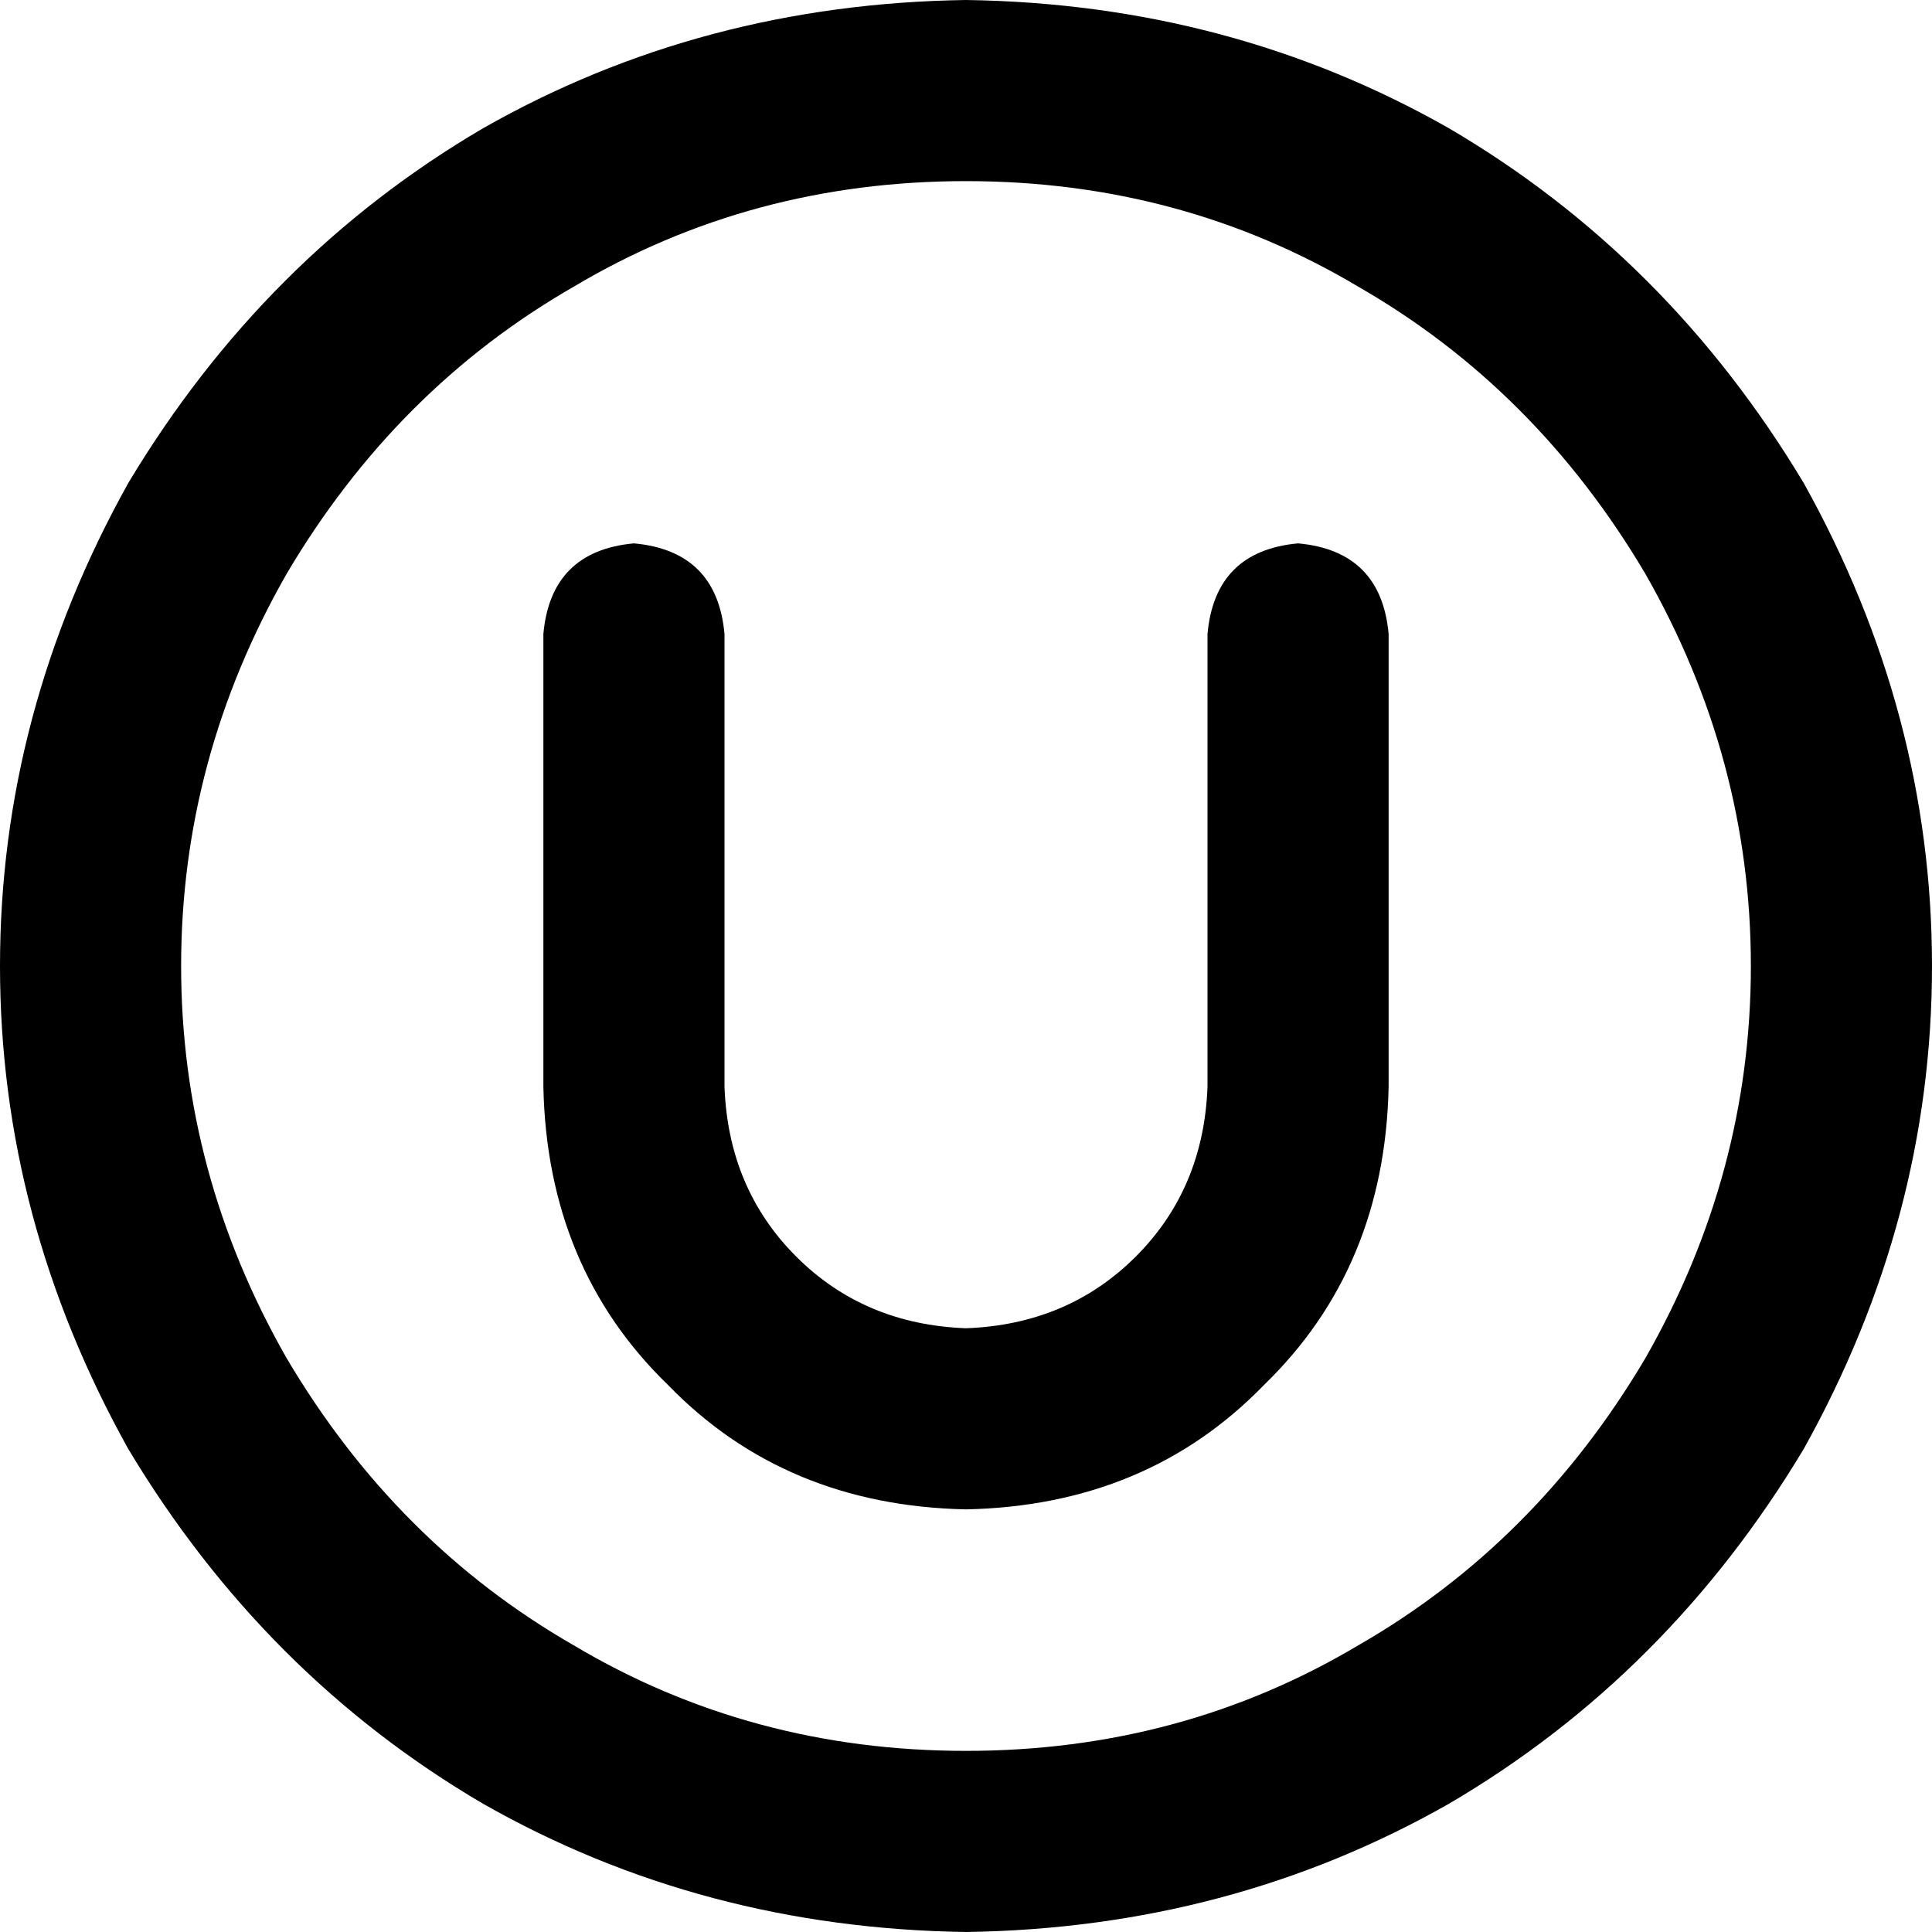 <svg xmlns="http://www.w3.org/2000/svg" viewBox="0 0 512 512">
    <path d="M 256 48 Q 313 48 360 76 L 360 76 Q 407 103 436 152 Q 464 201 464 256 Q 464 311 436 360 Q 407 409 360 436 Q 313 464 256 464 Q 199 464 152 436 Q 105 409 76 360 Q 48 311 48 256 Q 48 201 76 152 Q 105 103 152 76 Q 199 48 256 48 L 256 48 Z M 256 512 Q 326 511 384 478 L 384 478 Q 442 444 478 384 Q 512 323 512 256 Q 512 189 478 128 Q 442 68 384 34 Q 326 1 256 0 Q 186 1 128 34 Q 70 68 34 128 Q 0 189 0 256 Q 0 323 34 384 Q 70 444 128 478 Q 186 511 256 512 L 256 512 Z M 192 168 Q 190 146 168 144 Q 146 146 144 168 L 144 288 Q 145 336 177 367 Q 208 399 256 400 Q 304 399 335 367 Q 367 336 368 288 L 368 168 Q 366 146 344 144 Q 322 146 320 168 L 320 288 Q 319 315 301 333 Q 283 351 256 352 Q 229 351 211 333 Q 193 315 192 288 L 192 168 L 192 168 Z"/>
</svg>
